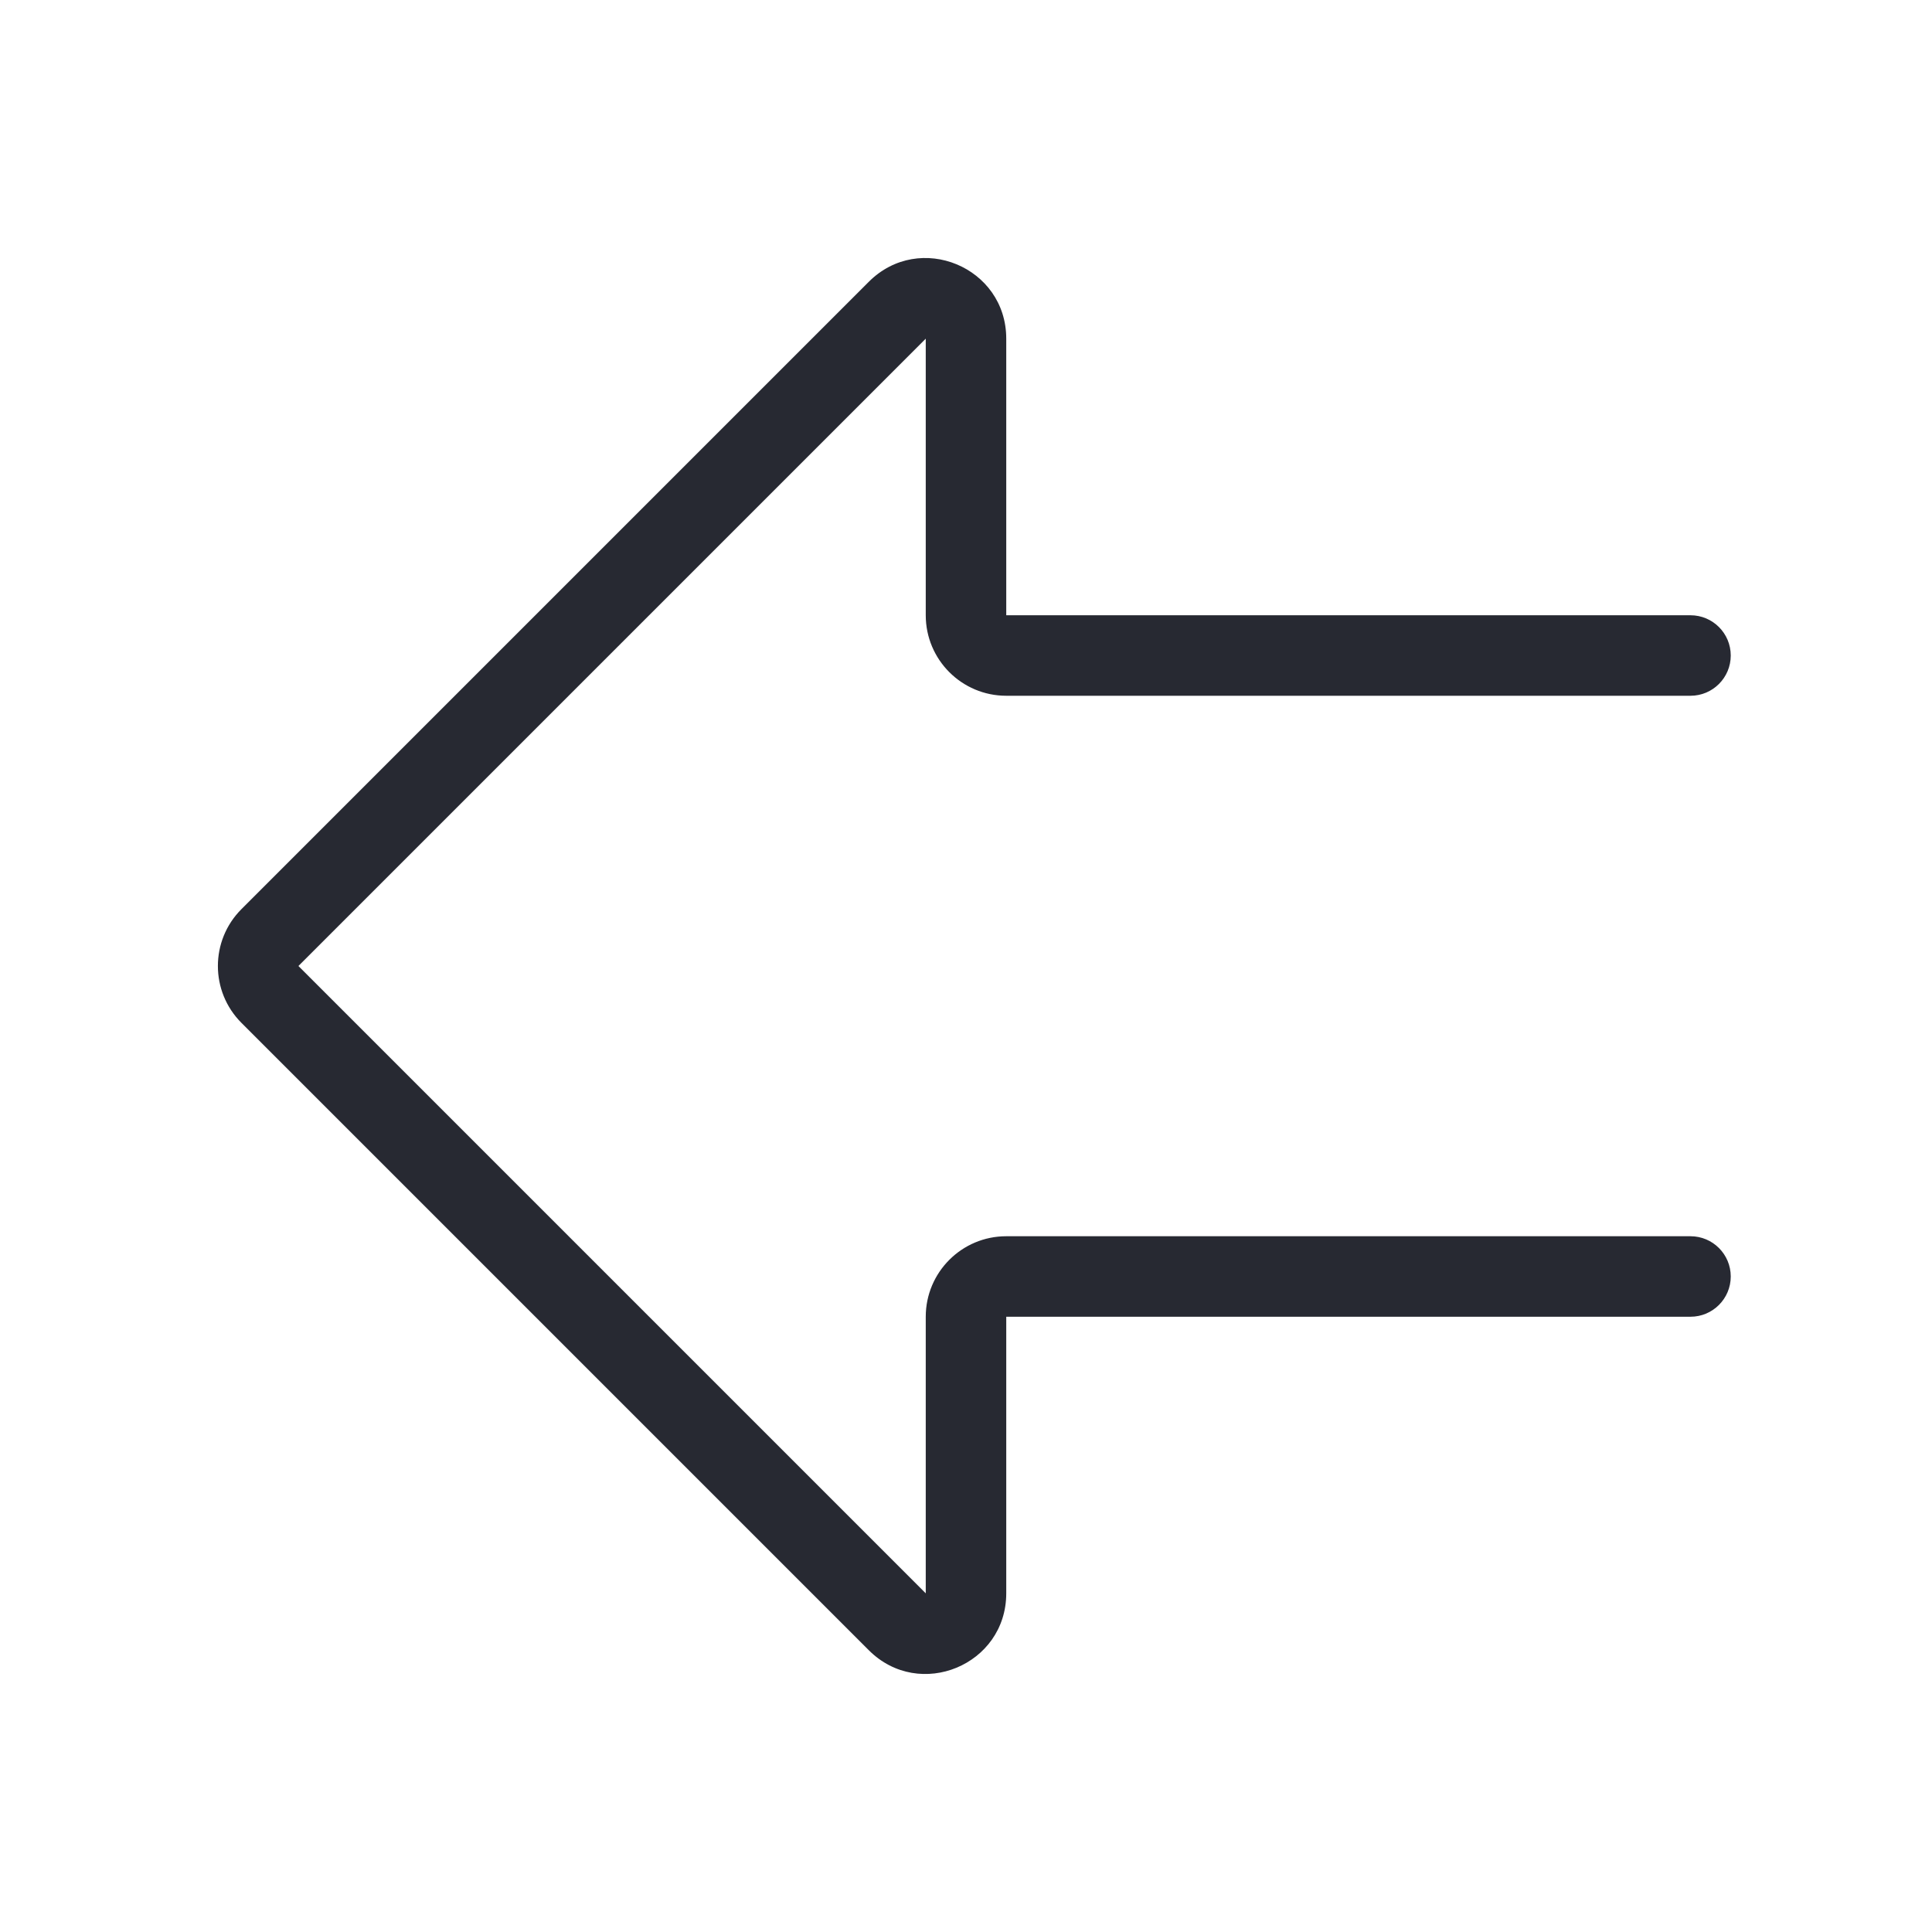 <svg viewBox="0 0 24 24" fill="none" xmlns="http://www.w3.org/2000/svg">
<path fill-rule="evenodd" clip-rule="evenodd" d="M12.5 19.793C12.5 20.684 11.423 21.13 10.793 20.5L3 12.707C2.609 12.317 2.609 11.683 3 11.293L10.793 3.5C11.423 2.87 12.5 3.316 12.5 4.207L12.5 7.643L21 7.643C21.276 7.643 21.5 7.867 21.5 8.143C21.5 8.419 21.276 8.643 21 8.643L12.5 8.643C11.948 8.643 11.5 8.195 11.5 7.643L11.5 4.207L3.707 12L11.5 19.793L11.5 16.357C11.5 15.805 11.948 15.357 12.5 15.357L21 15.357C21.276 15.357 21.5 15.581 21.5 15.857C21.5 16.133 21.276 16.357 21 16.357L12.5 16.357L12.5 19.793Z" fill="#272932"/>
</svg>
